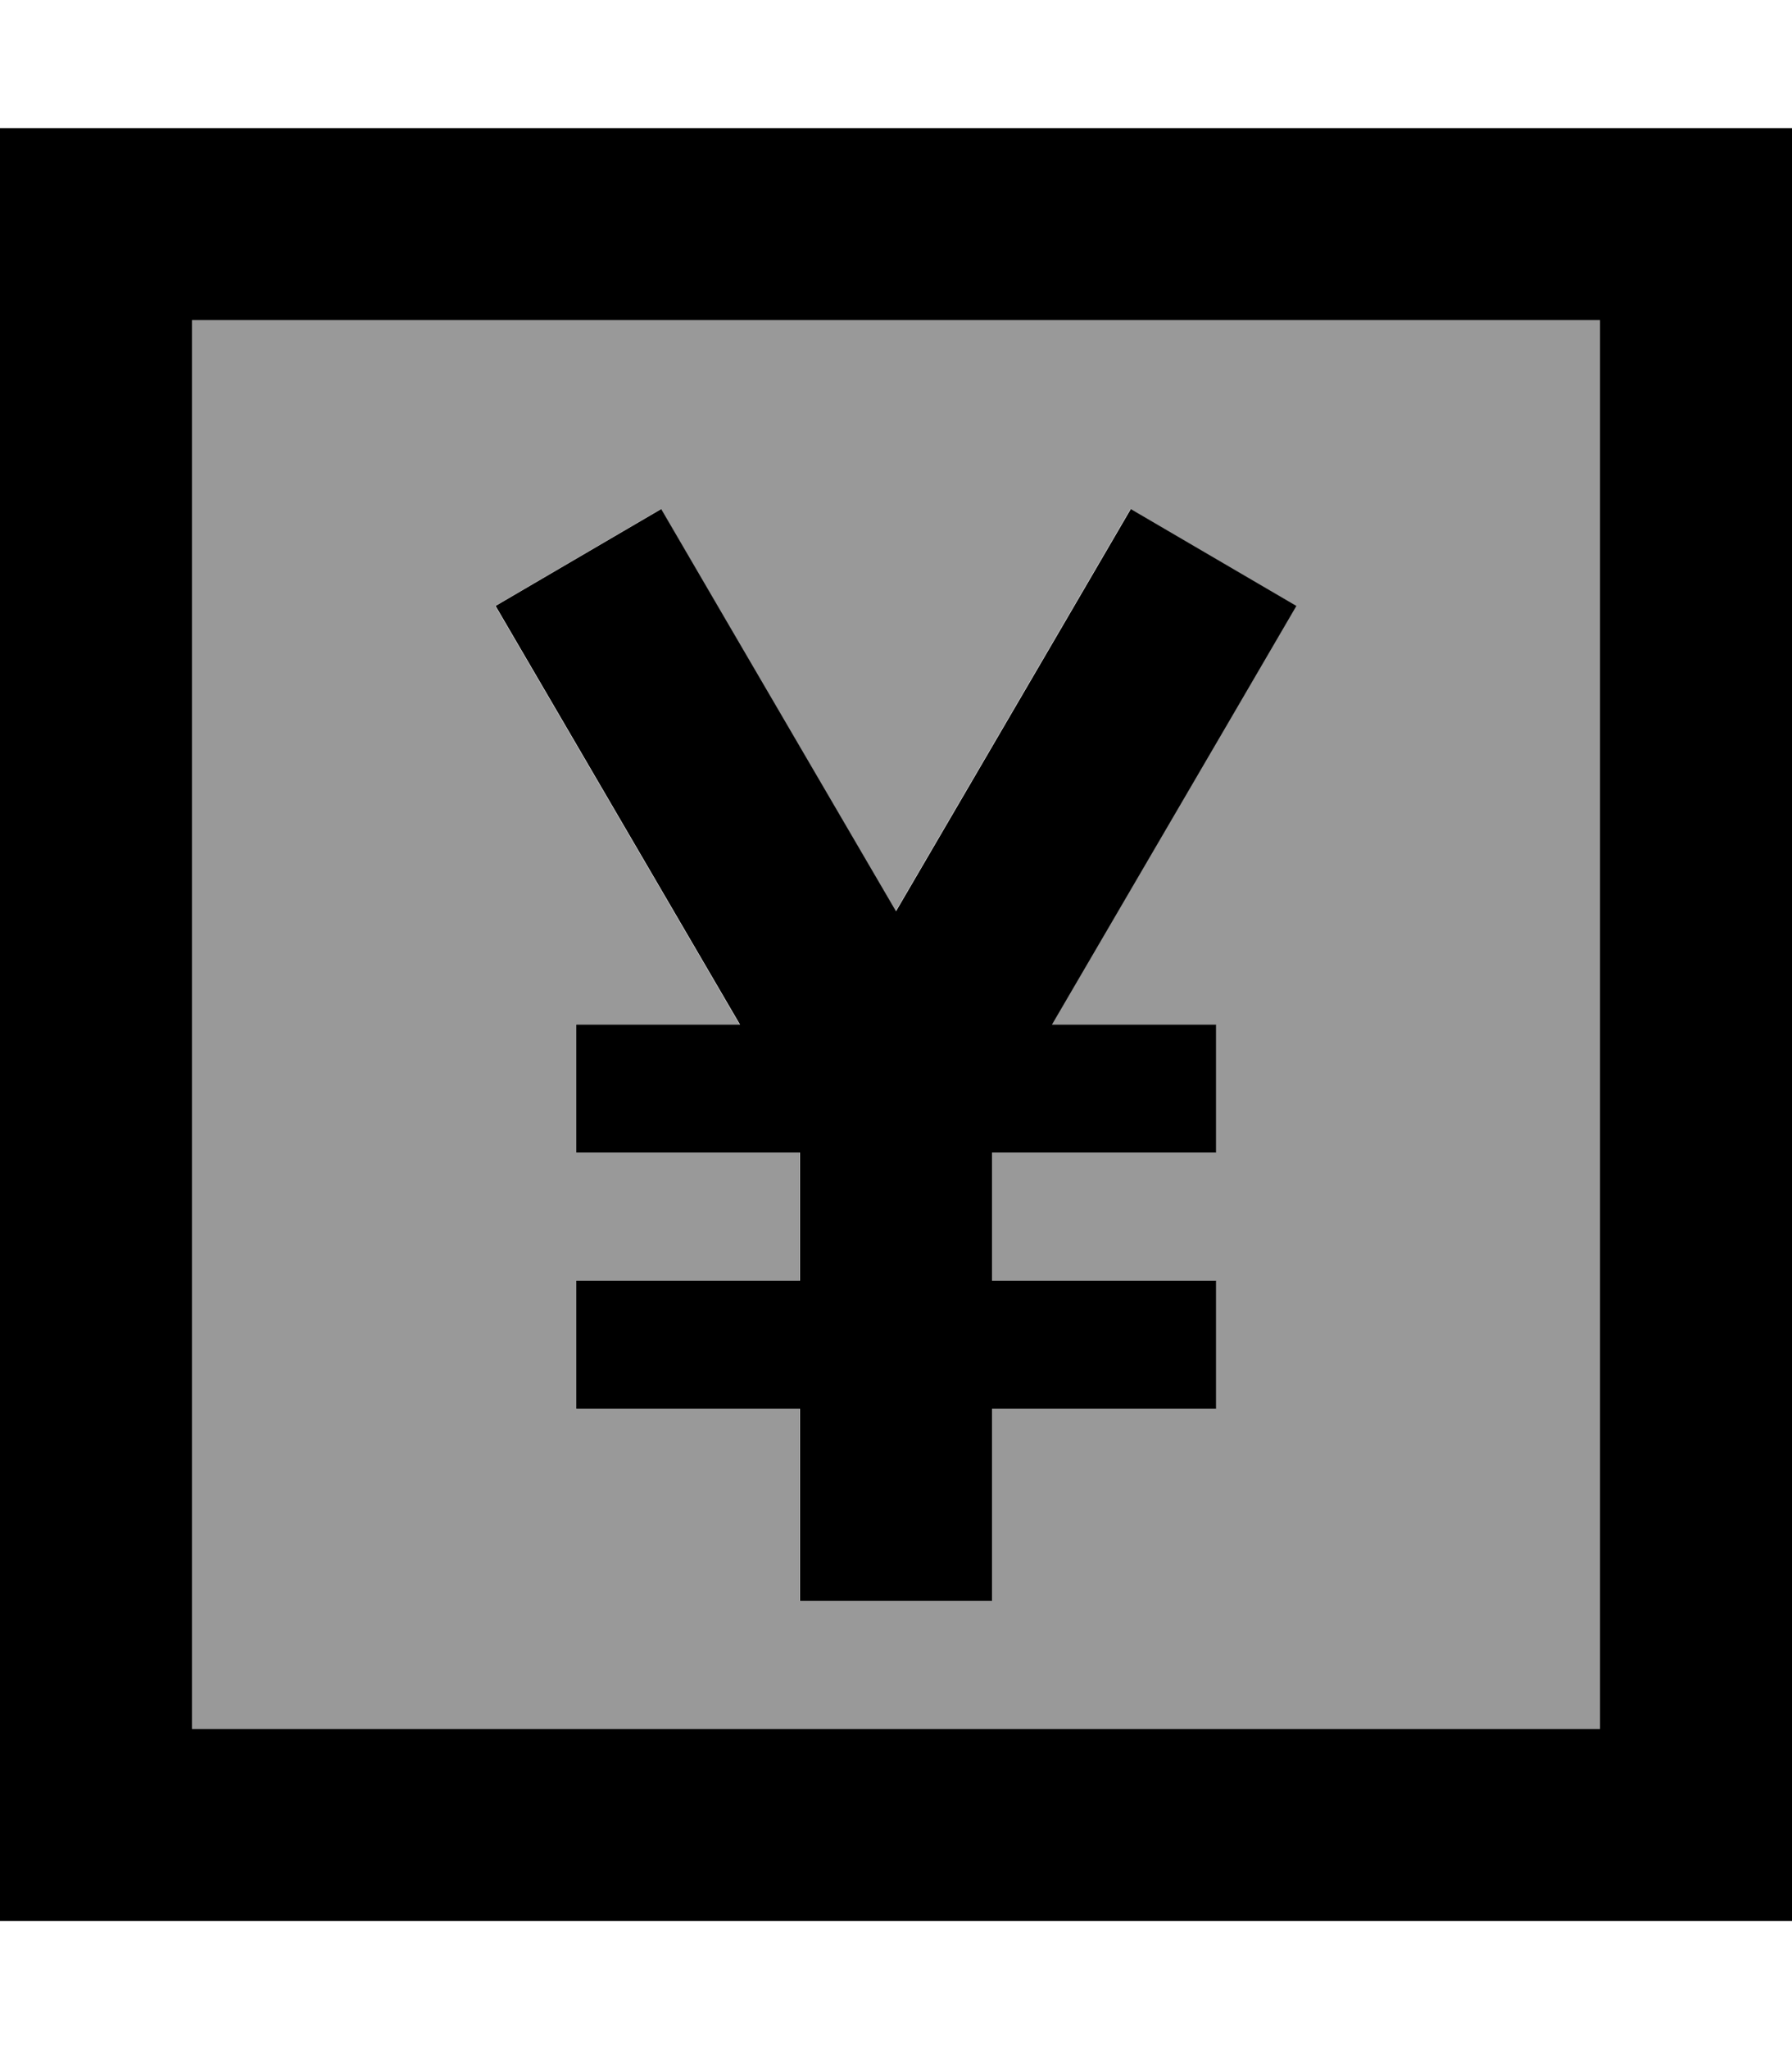 <svg xmlns="http://www.w3.org/2000/svg" viewBox="0 0 448 512"><!--! Font Awesome Pro 7.0.1 by @fontawesome - https://fontawesome.com License - https://fontawesome.com/license (Commercial License) Copyright 2025 Fonticons, Inc. --><path style="fill:currentColor;opacity:.4" d="M48 80l352 0 0 352-352 0 0-352zm75.8 71.4c1.9 3.3 22.3 38.1 61.1 104.6l-41 0 0 32 56 0 0 32-56 0 0 32 56 0 0 48 48 0 0-48 56 0 0-32-56 0 0-32 56 0 0-32-41 0c38.8-66.4 59.2-101.3 61.1-104.6l-41.4-24.2c-2.3 4-21.9 37.5-58.7 100.5-36.8-63-56.4-96.5-58.7-100.5l-41.4 24.2z"/><path style="fill:currentColor;opacity:1" d="M48 80l0 352 352 0 0-352-352 0zM0 32l448 0 0 448-448 0 0-448zm165.3 95.2c2.3 4 21.9 37.5 58.7 100.5 36.8-63 56.4-96.5 58.7-100.5l41.4 24.2c-1.9 3.3-22.3 38.2-61.1 104.6l41 0 0 32-56 0 0 32 56 0 0 32-56 0 0 48-48 0 0-48-56 0 0-32 56 0 0-32-56 0 0-32 41 0c-38.8-66.5-59.2-101.3-61.1-104.6l41.4-24.2z"/></svg>